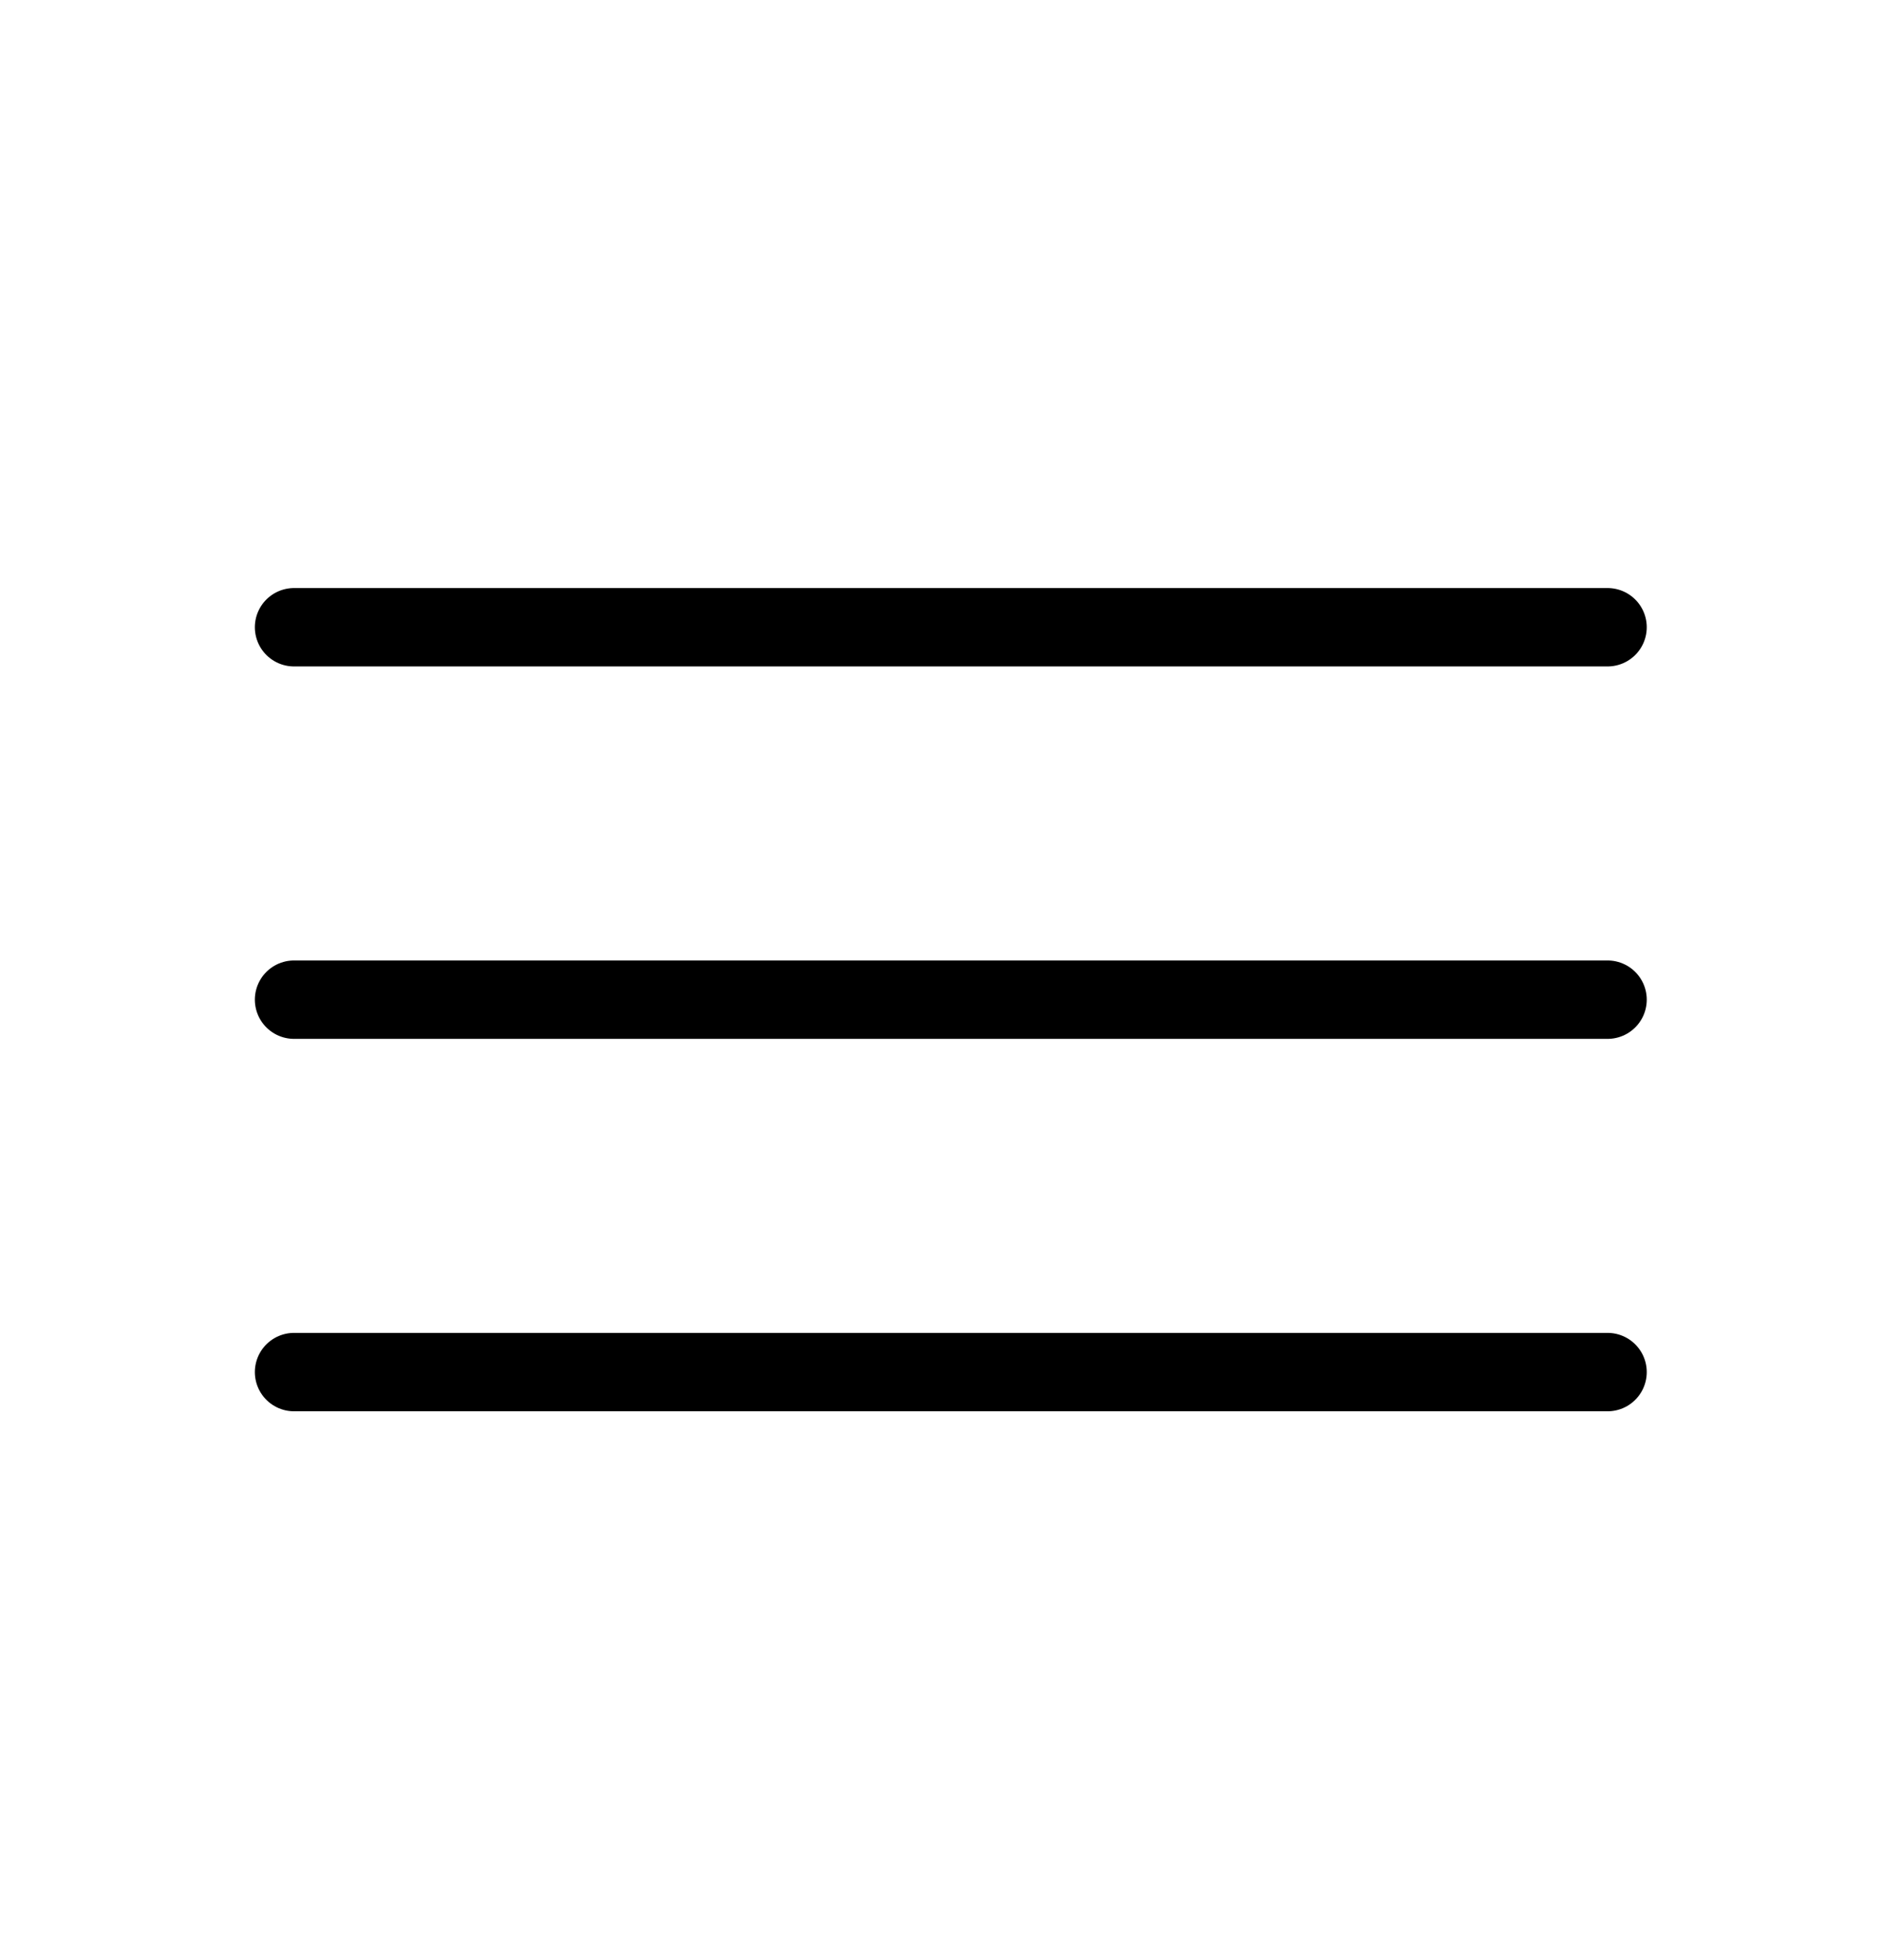 <?xml version="1.0" encoding="utf-8"?>
<!-- Generator: Adobe Illustrator 23.0.0, SVG Export Plug-In . SVG Version: 6.00 Build 0)  -->
<svg version="1.1" id="Layer_1" xmlns="http://www.w3.org/2000/svg" xmlns:xlink="http://www.w3.org/1999/xlink" x="0px" y="0px"
	 viewBox="0 0 9.6 10" style="enable-background:new 0 0 9.6 10;" xml:space="preserve">
<style type="text/css">
	.st0{fill:none;stroke:#000000;stroke-width:0.4;stroke-linecap:round;stroke-linejoin:round;stroke-miterlimit:10;}
</style>
<g>
	<line class="st0" x1="1.5" y1="7" x2="8.2" y2="7"/>
</g>
<g>
	<line class="st0" x1="1.5" y1="5.1" x2="8.2" y2="5.1"/>
</g>
<g>
	<line class="st0" x1="1.5" y1="3.2" x2="8.2" y2="3.2"/>
</g>
</svg>
